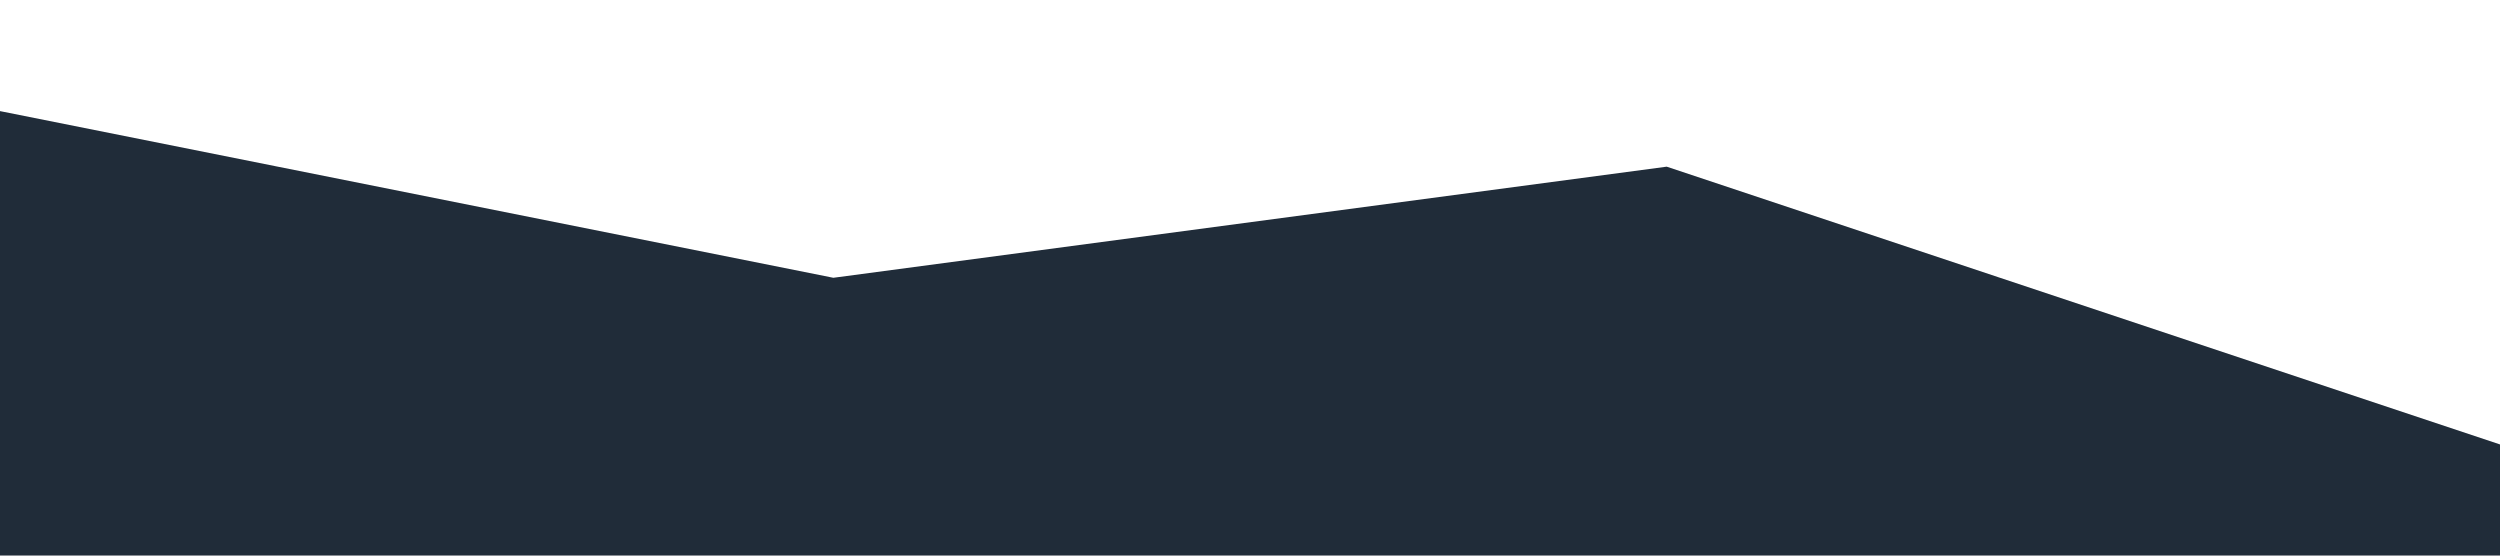 <?xml version="1.0" standalone="no"?><svg xmlns="http://www.w3.org/2000/svg" viewBox="0 0 1440 320"><path fill="#202C39" fill-opacity="1" d="M0,64L480,160L960,96L1440,256L1440,320L960,320L480,320L0,320Z"></path></svg>